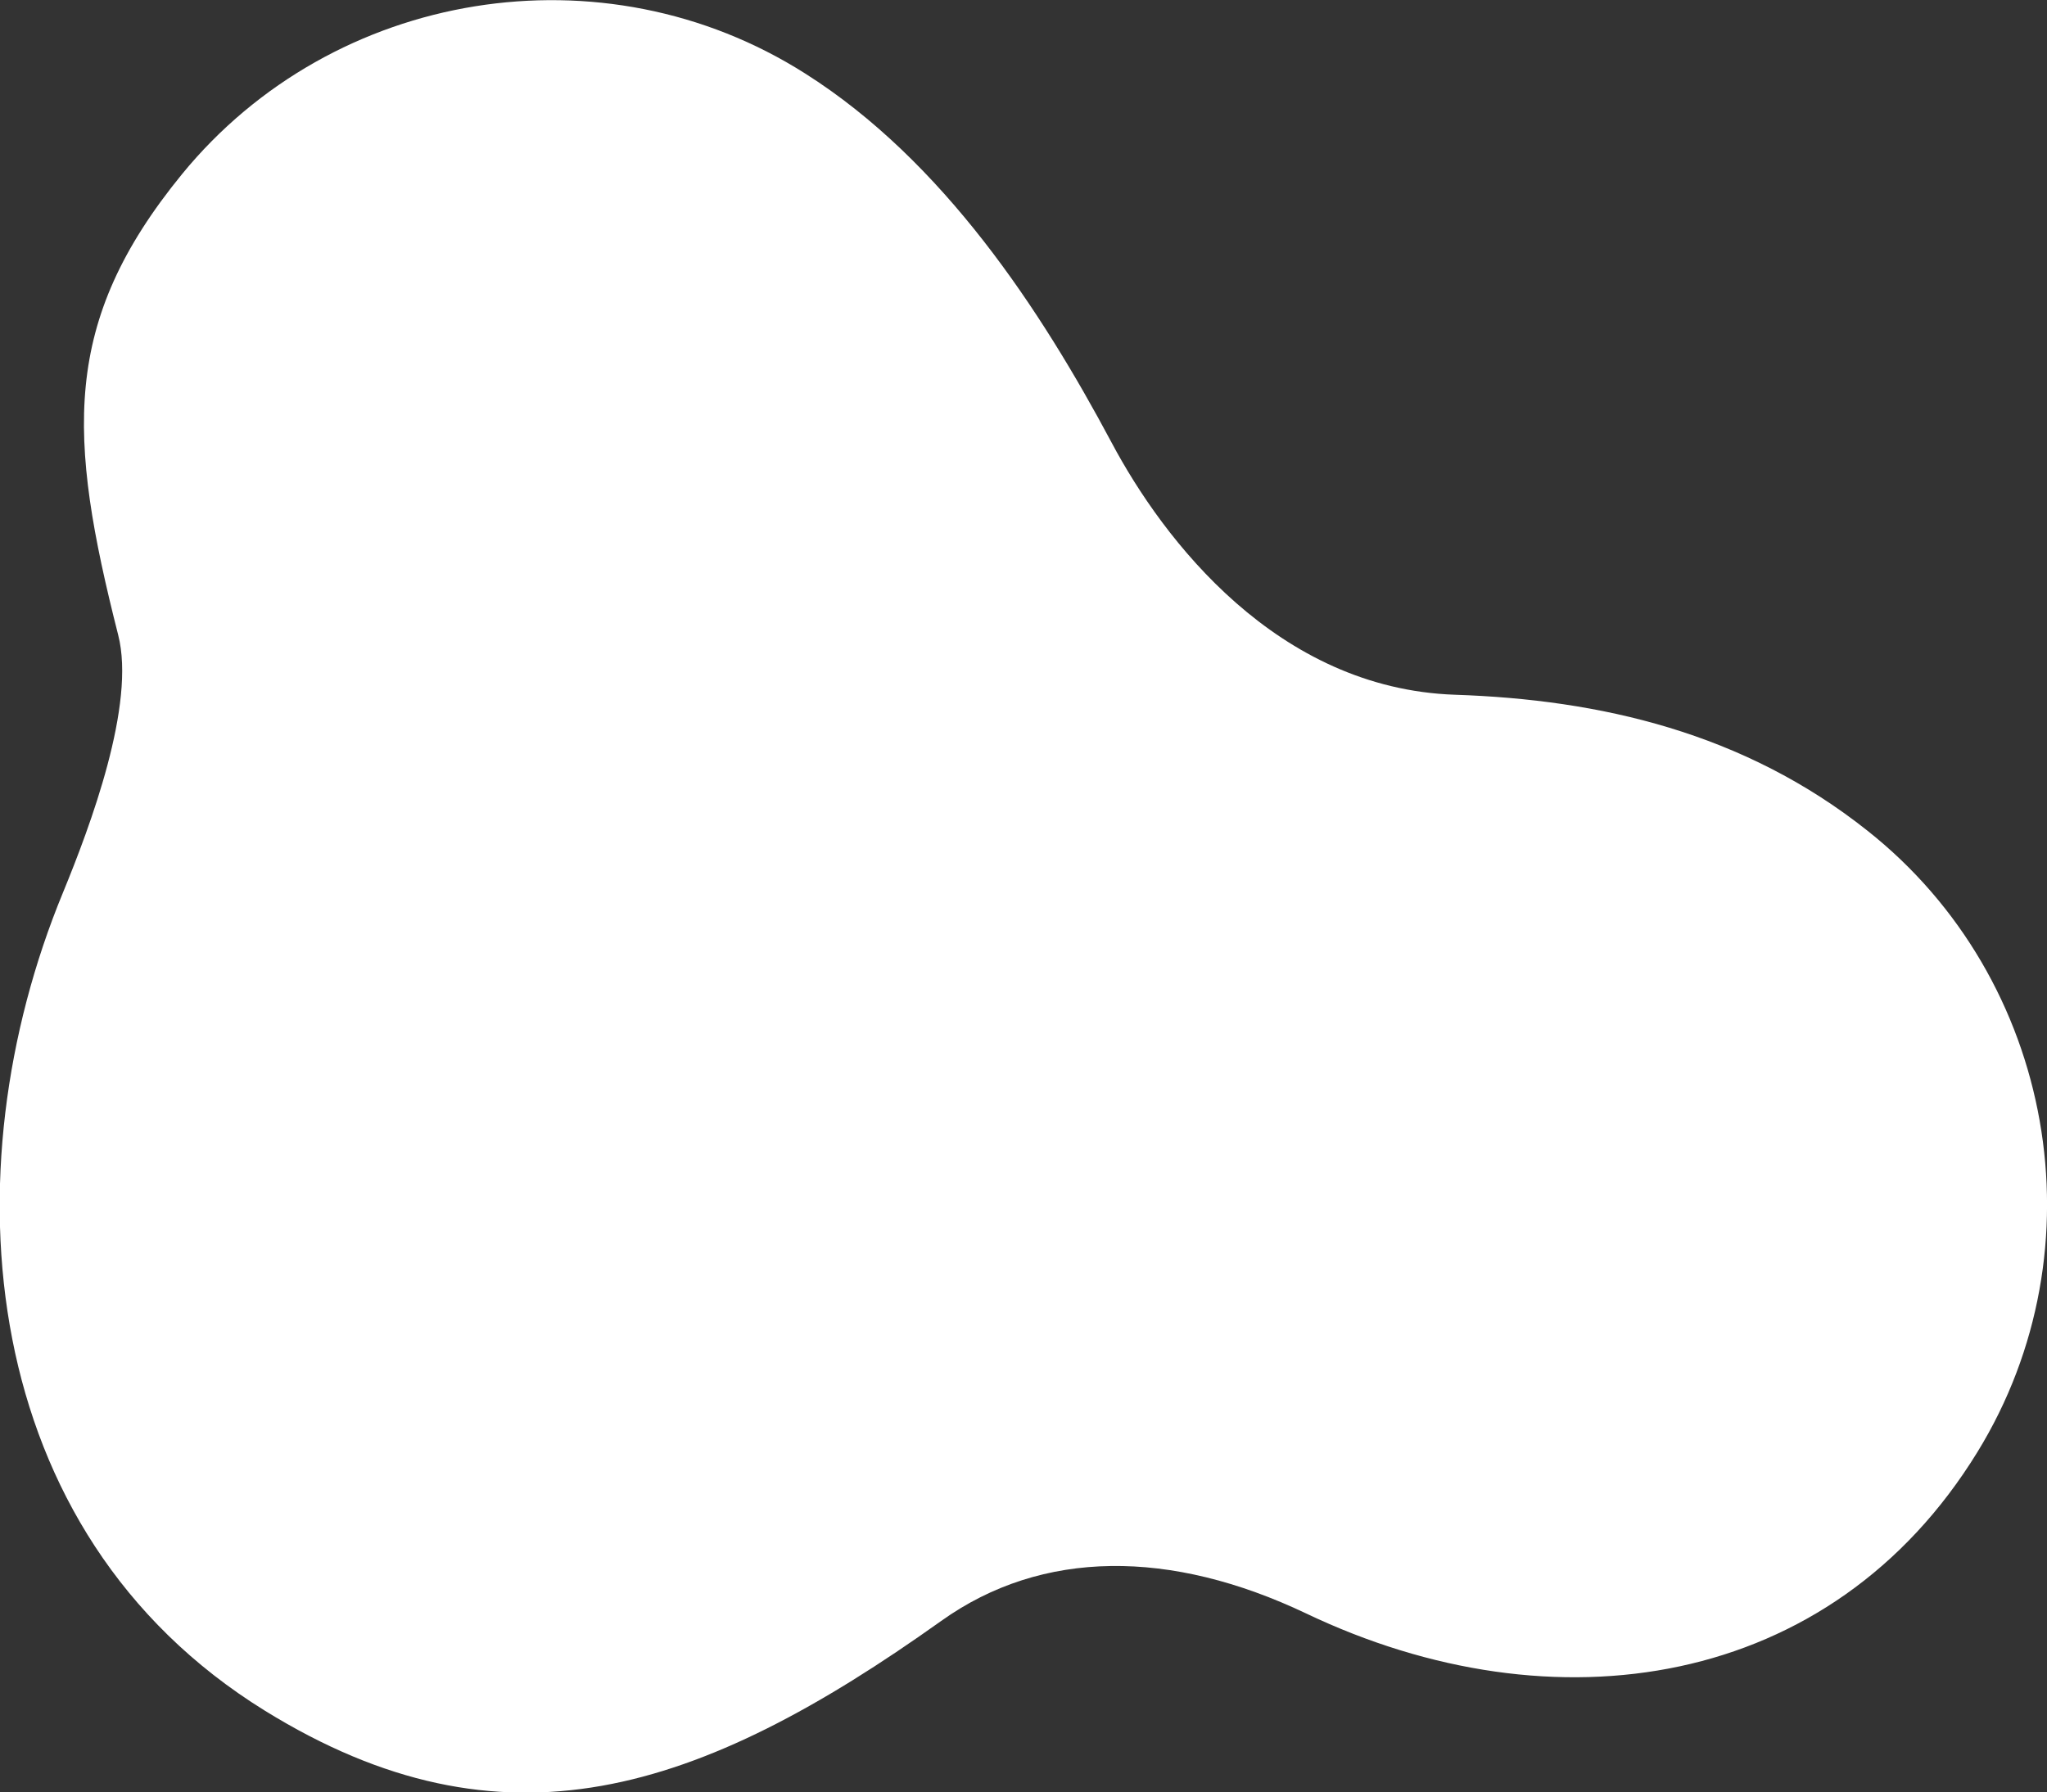<?xml version="1.0" encoding="utf-8"?>
<!-- Generator: Adobe Illustrator 22.1.0, SVG Export Plug-In . SVG Version: 6.00 Build 0)  -->
<svg version="1.1" id="Layer_1" xmlns="http://www.w3.org/2000/svg" xmlns:xlink="http://www.w3.org/1999/xlink" x="0px" y="0px"
	 viewBox="0 0 467.8 409.6" style="enable-background:new 0 0 467.8 409.6;" xml:space="preserve">
<rect x="0" y="0" width="467.8" height="409.6" fill="#333333" stroke="none"/>
<style type="text/css">
	.st0{fill:#FFFFFF;}
</style>
<title>Asset 2</title>
<path class="st0" d="M451.9,331.9c-33.4,54.4-96.8,63.9-153.4,36.9c-30.9-14.7-60.3-14.8-83.4,1.7c-55.4,39.5-100.1,54.2-154.6,20.5
	c-66.1-40.9-72.4-123.3-46.1-187c6.2-15.1,16.7-43,12.6-58.9C15.5,99.8,13.9,73.7,41.6,39.8c34.6-42.3,96.3-52.3,142.4-23
	c31.6,20,53.9,54.1,70,84.3c11.9,22.4,37.9,56.3,78.5,57.7c33.1,1.1,66,8.6,94.3,31.1C469.6,223.8,480.5,285.4,451.9,331.9z"/>
</svg>
